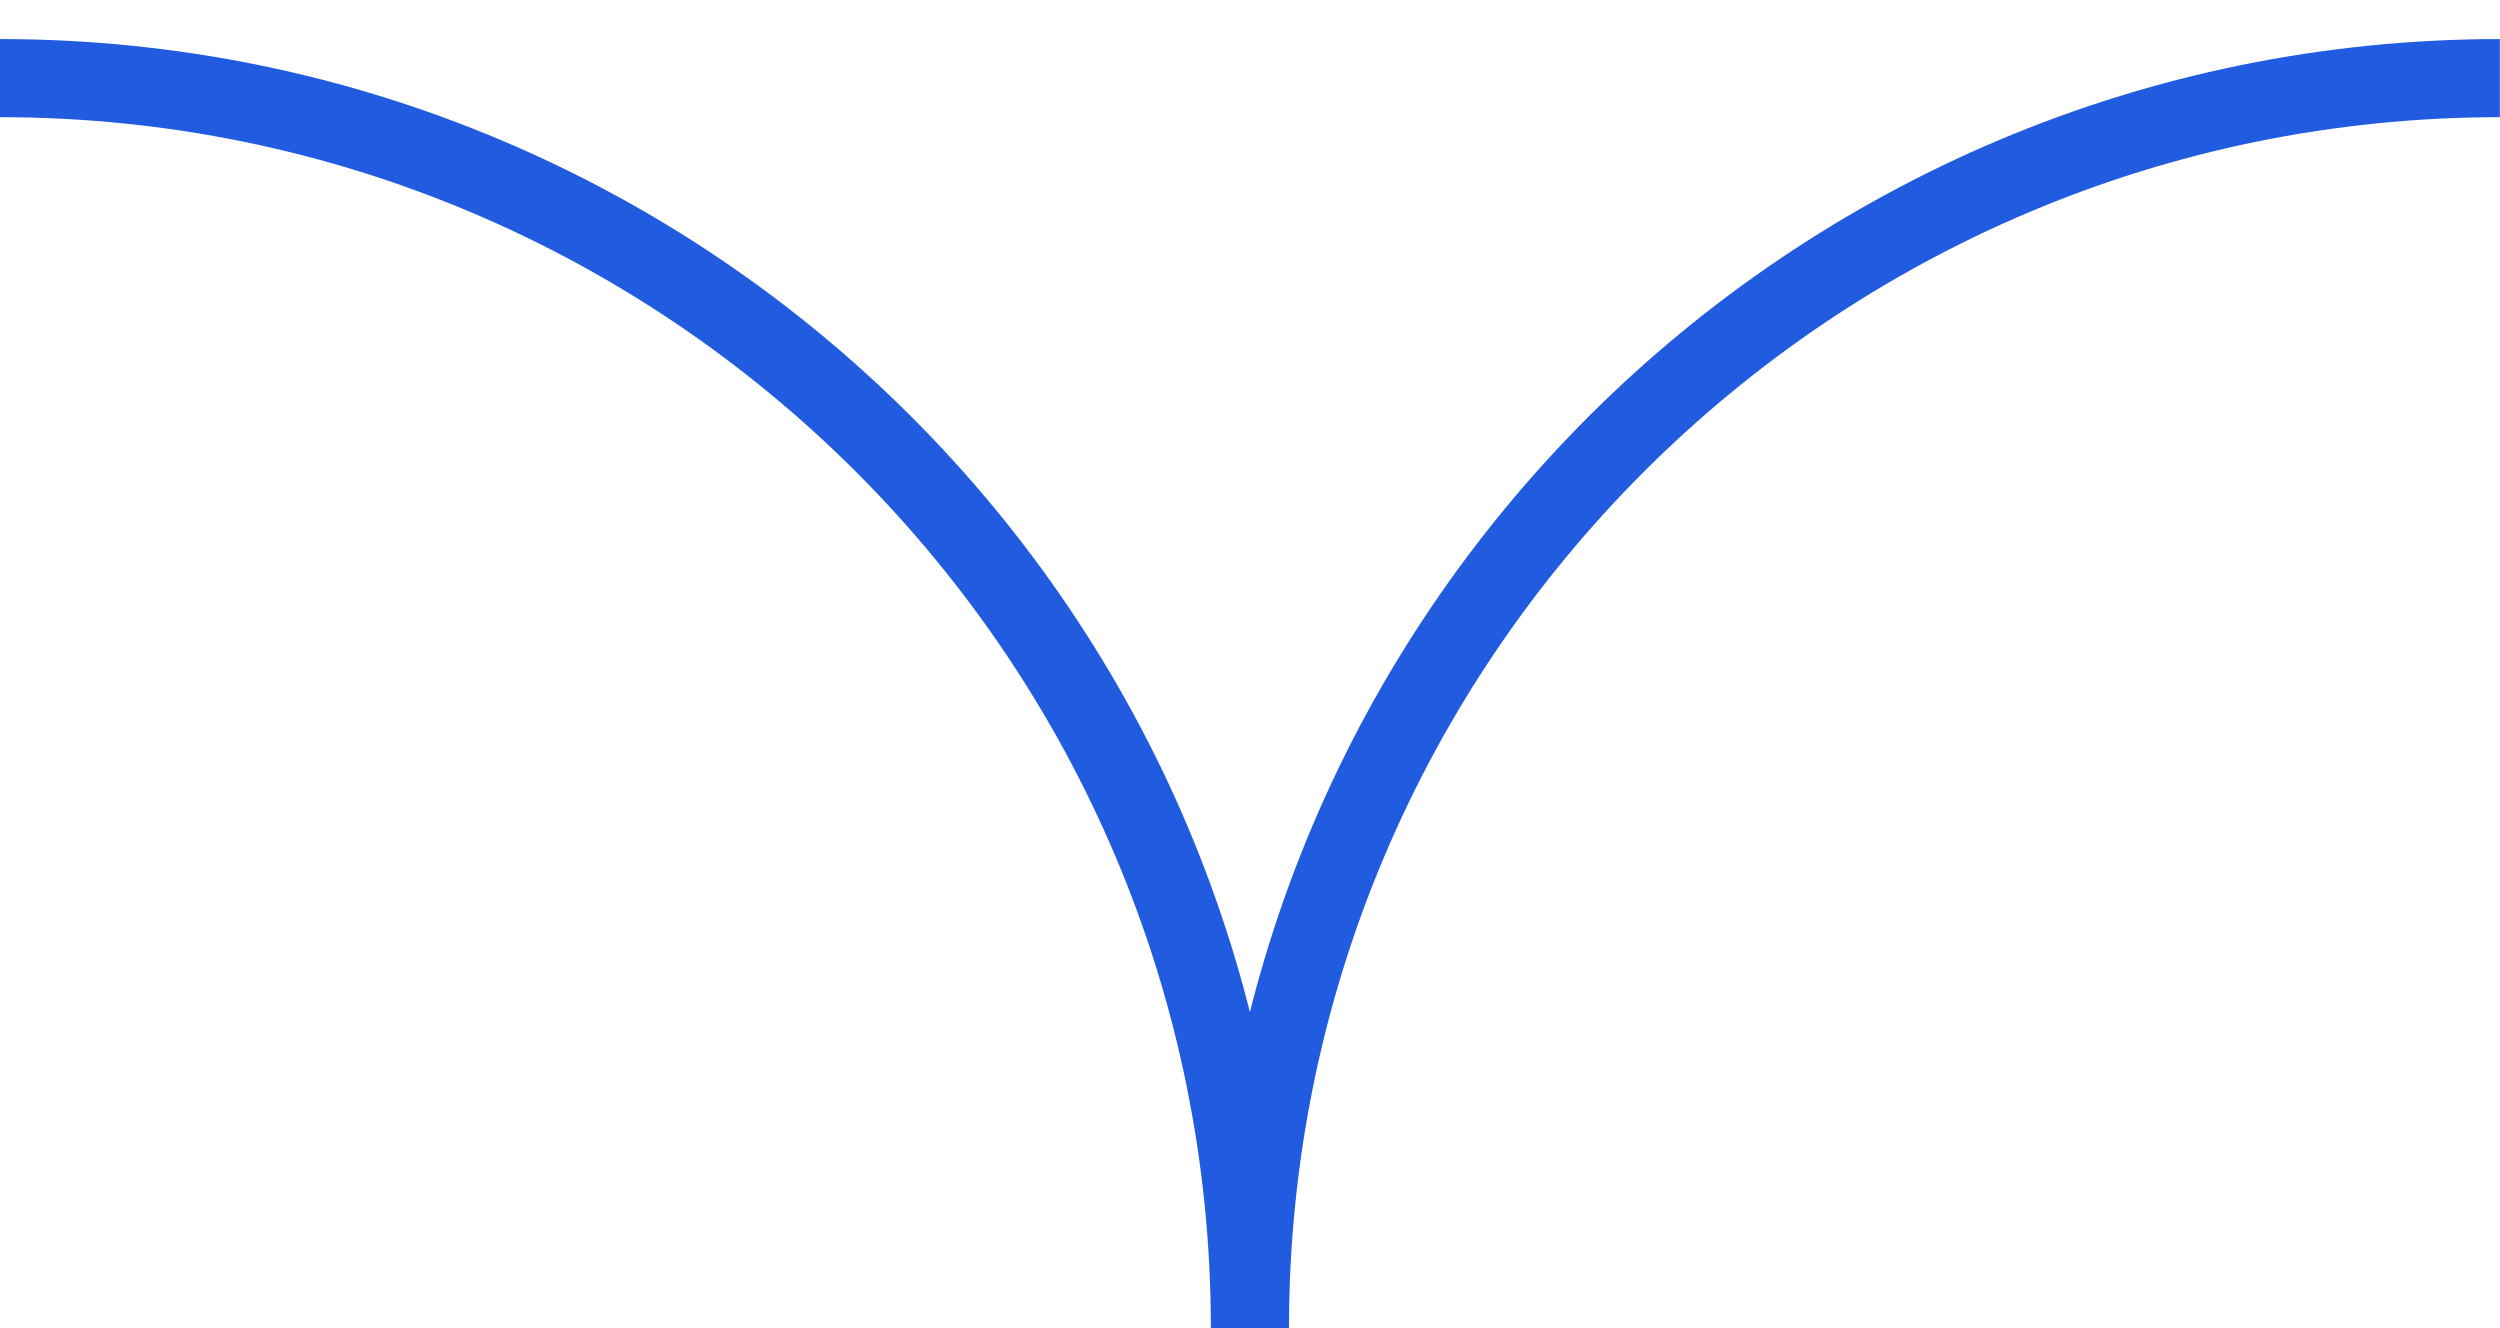 <svg width="32" height="17" viewBox="0 0 32 17" fill="none" xmlns="http://www.w3.org/2000/svg">
<path d="M31.998 1C23.171 1 15.999 8.159 15.999 17C15.999 8.172 8.84 1 -0.001 1" stroke="#215BDF" stroke-miterlimit="10"/>
</svg>
